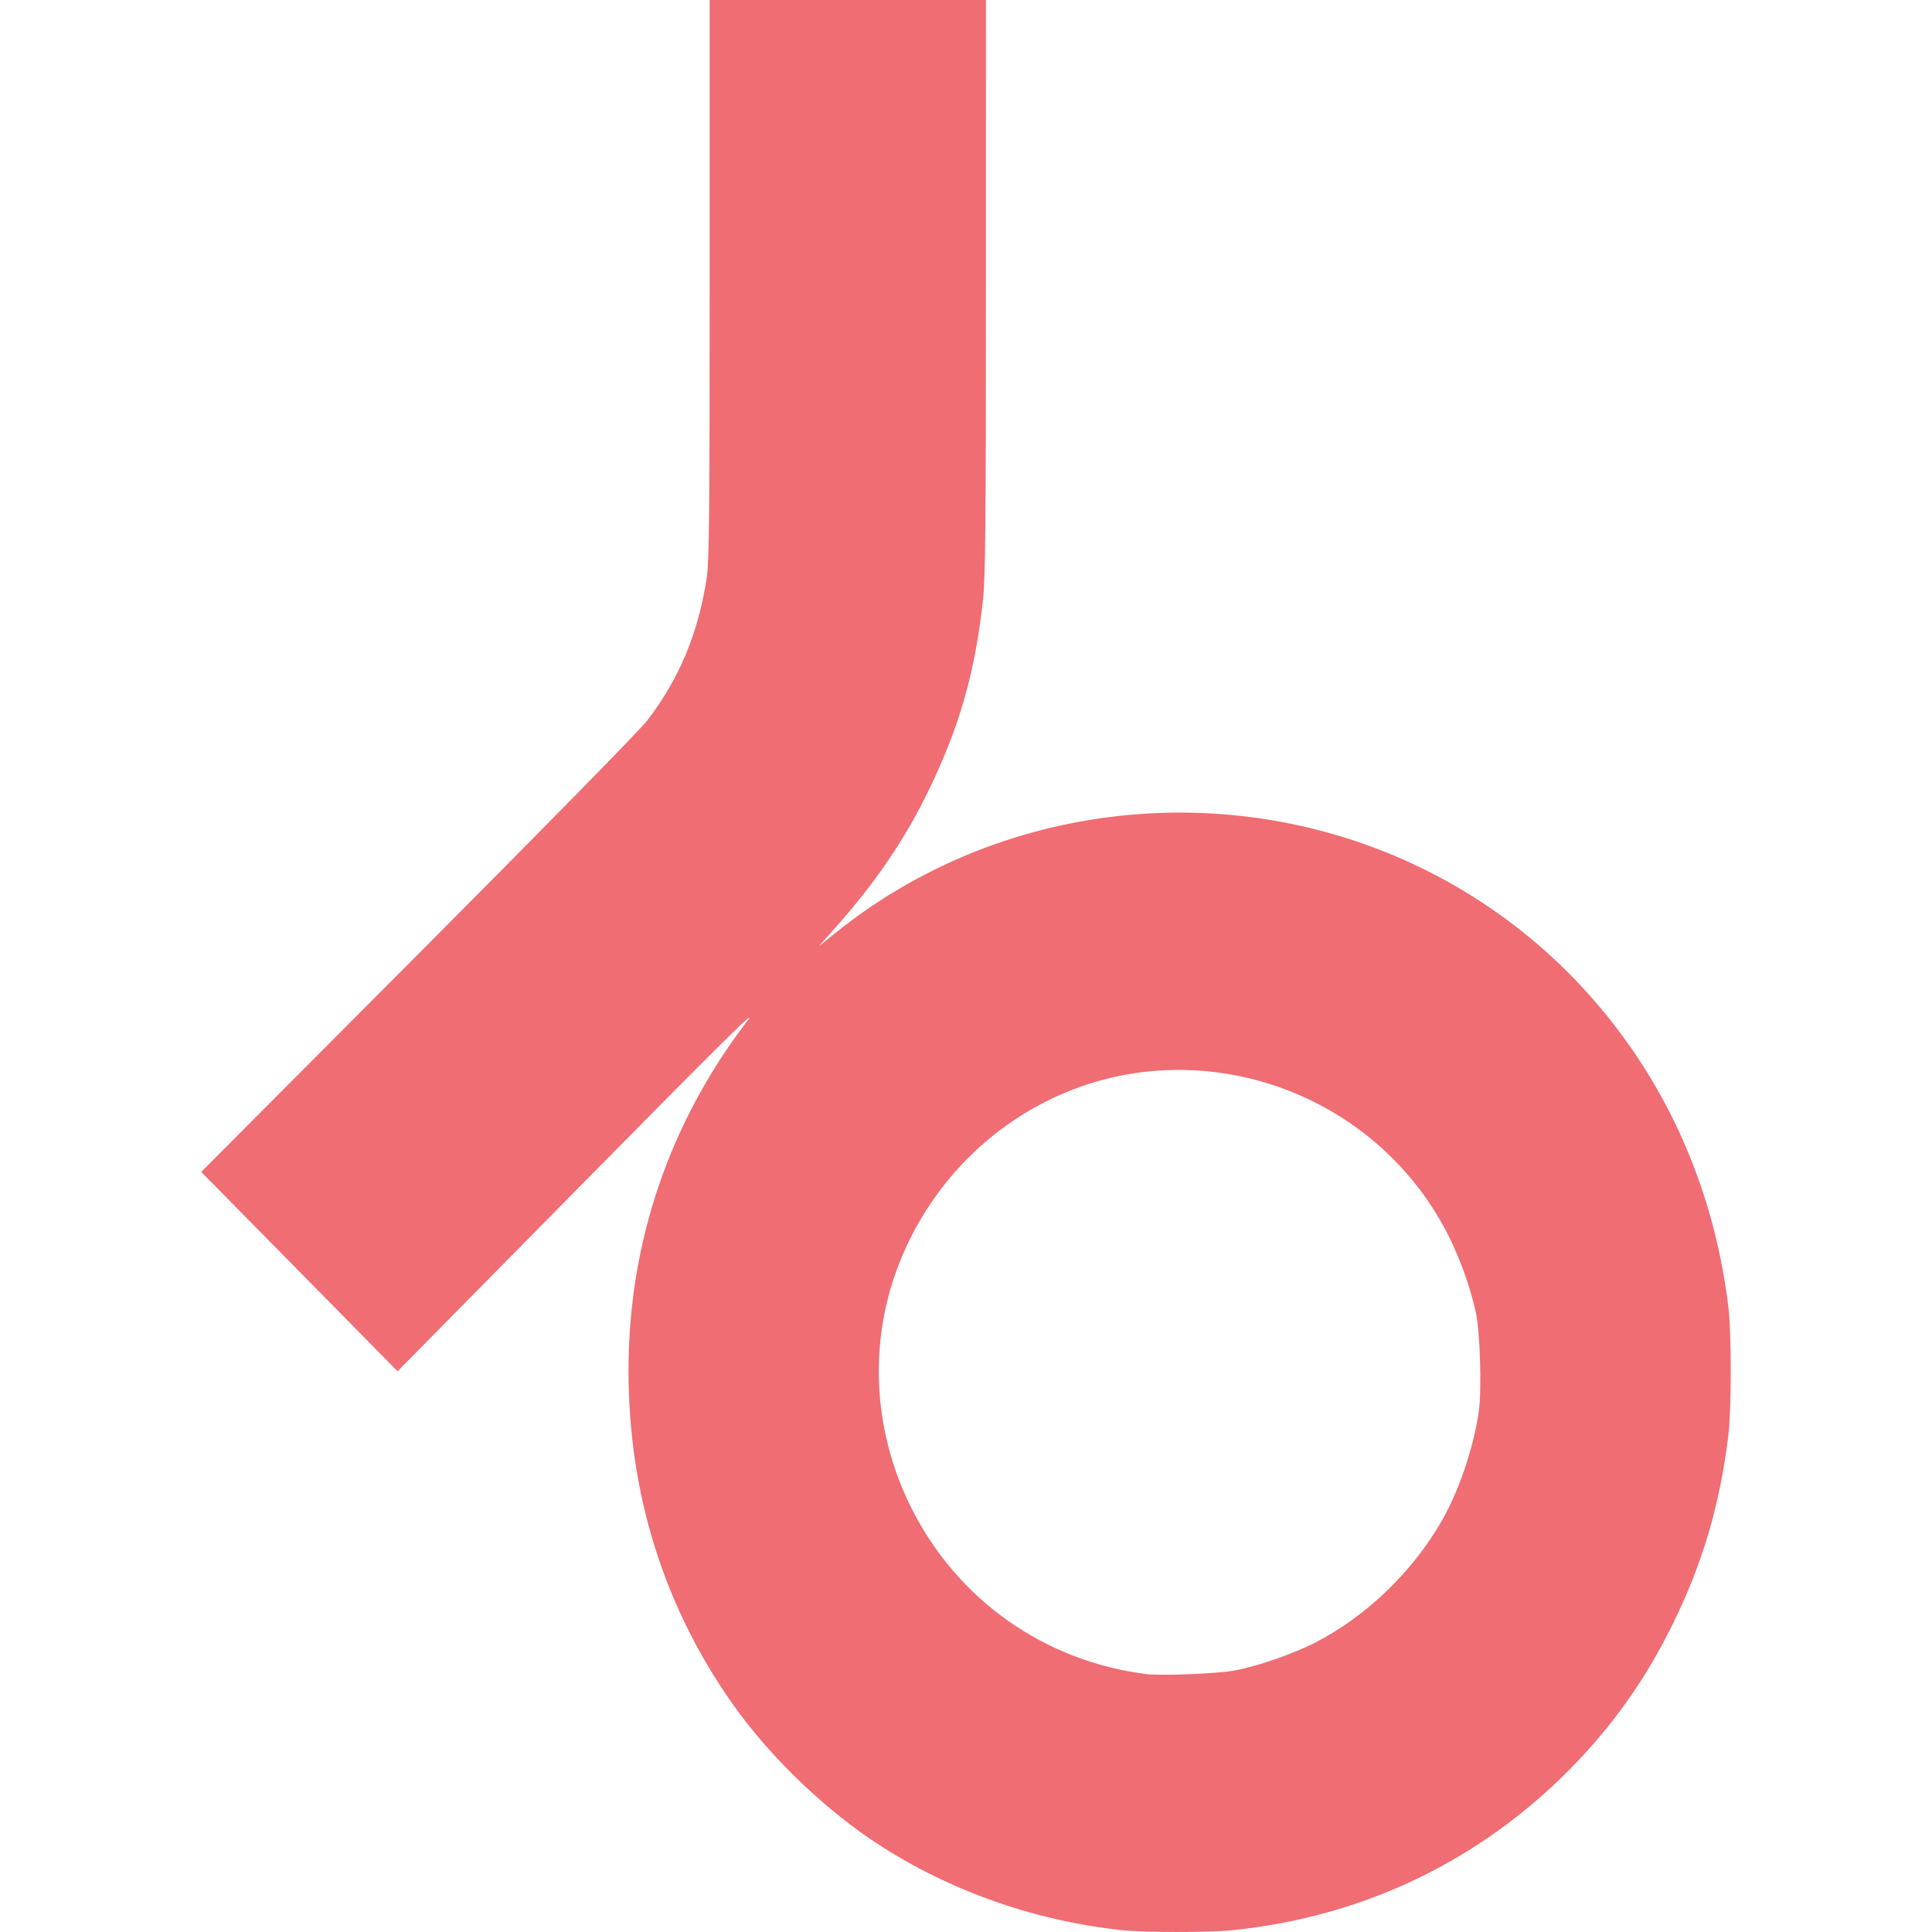 <svg width="38" height="38" viewBox="0 0 38 38" fill="none" xmlns="http://www.w3.org/2000/svg">
<path d="M22.072 37.964C20.294 37.779 18.526 37.136 17.093 36.154C16.09 35.465 15.093 34.484 14.407 33.511C13.054 31.59 12.362 29.374 12.362 26.96C12.361 24.447 13.163 22.088 14.696 20.084C14.931 19.777 14.254 20.445 11.406 23.334L7.82 26.971L3.958 23.05L8.222 18.77C10.671 16.312 12.589 14.356 12.728 14.175C13.362 13.35 13.74 12.441 13.902 11.352C13.949 11.037 13.958 10.112 13.958 5.489L13.958 0H19.393L19.392 5.624C19.392 10.277 19.382 11.337 19.337 11.768C19.185 13.198 18.881 14.274 18.273 15.53C17.799 16.513 17.214 17.37 16.39 18.292L16.105 18.611L16.485 18.308C19.331 16.044 23.209 15.378 26.694 16.554C28.358 17.116 29.859 18.078 31.061 19.354C32.689 21.084 33.696 23.262 33.994 25.698C34.058 26.218 34.057 27.718 33.993 28.244C33.828 29.599 33.486 30.755 32.899 31.948C32.366 33.031 31.723 33.938 30.89 34.785C29.091 36.612 26.798 37.707 24.225 37.966C23.772 38.012 22.52 38.011 22.072 37.964H22.072ZM24.276 32.858C24.733 32.773 25.419 32.536 25.858 32.313C26.871 31.797 27.803 30.898 28.374 29.884C28.71 29.288 28.989 28.452 29.087 27.75C29.146 27.327 29.111 26.2 29.028 25.813C28.921 25.321 28.712 24.739 28.474 24.273C26.997 21.383 23.424 20.211 20.553 21.675C19.18 22.375 18.122 23.592 17.608 25.061C17.084 26.558 17.201 28.222 17.931 29.671C18.838 31.472 20.542 32.674 22.547 32.927C22.836 32.964 23.947 32.919 24.276 32.858Z" fill="#EF6D73"/>
</svg>
